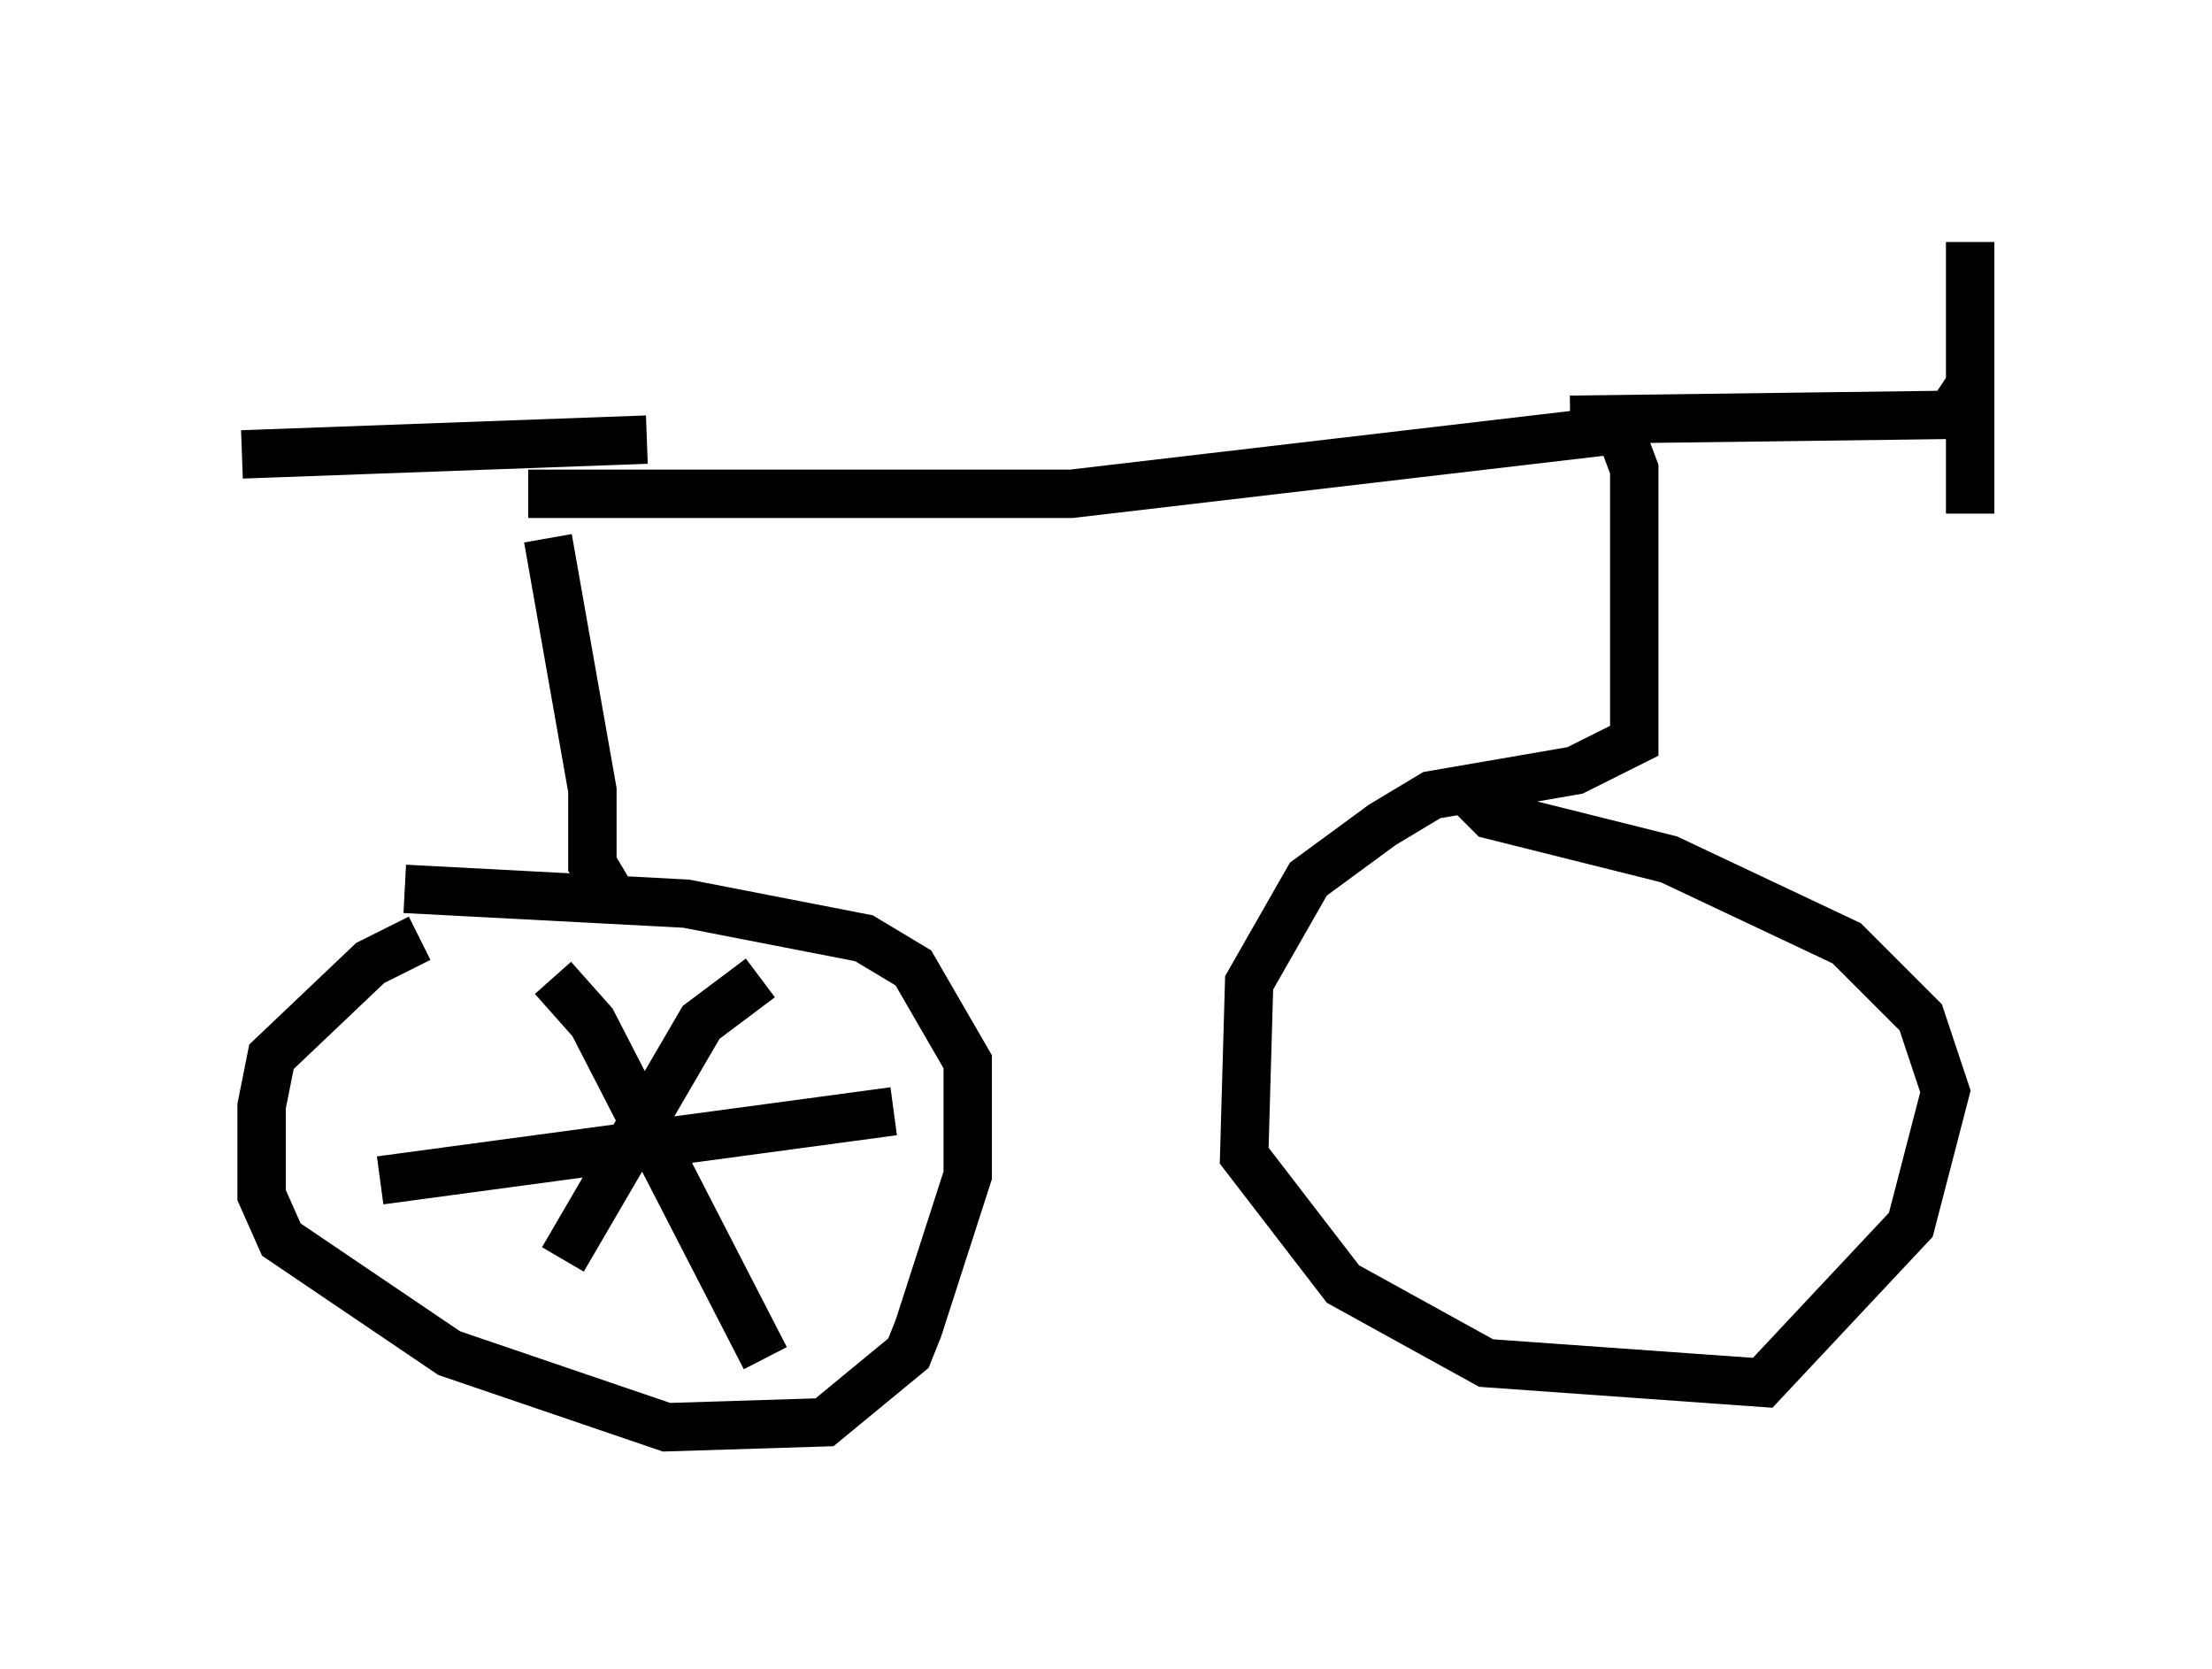 <?xml version="1.0" encoding="utf-8" ?>
<svg baseProfile="full" height="34.5" version="1.1" width="45.73" xmlns="http://www.w3.org/2000/svg" xmlns:ev="http://www.w3.org/2001/xml-events" xmlns:xlink="http://www.w3.org/1999/xlink"><defs /><rect fill="white" height="34.5" width="45.73" x="0" y="0" /><path d="M10.717, 19.394 m-2.042, 0.0 l-1.021, 0.51 -2.042, 1.94 l-0.204, 1.021 0.0, 1.838 l0.408, 0.919 3.471, 2.348 l4.492, 1.531 3.267, -0.102 l1.735, -1.429 0.204, -0.51 l1.021, -3.165 0.0, -2.348 l-1.123, -1.94 -1.021, -0.613 l-3.675, -0.715 -5.819, -0.306 m4.185, 0.0 l-0.306, -0.51 0.0, -1.531 l-0.919, -5.206 m-0.408, -0.919 l11.229, 0.0 11.331, -1.327 l0.306, 0.817 0.0, 5.615 l-1.225, 0.613 -2.96, 0.51 l-1.021, 0.613 -1.531, 1.123 l-1.225, 2.144 -0.102, 3.573 l2.042, 2.654 2.96, 1.633 l5.717, 0.408 3.063, -3.267 l0.715, -2.756 -0.51, -1.531 l-1.531, -1.531 -3.675, -1.735 l-3.675, -0.919 -0.715, -0.715 m2.348, -7.452 l7.861, -0.102 0.408, -0.613 l0.0, -2.96 0.0, 5.615 m-29.298, 9.596 l0.817, 0.919 3.573, 6.942 m-7.963, -3.675 l10.617, -1.429 m-2.756, -2.756 l-1.225, 0.919 -2.858, 4.9 m-6.635, -16.64 l8.371, -0.306 " fill="none" stroke="black" stroke-width="1" /></svg>